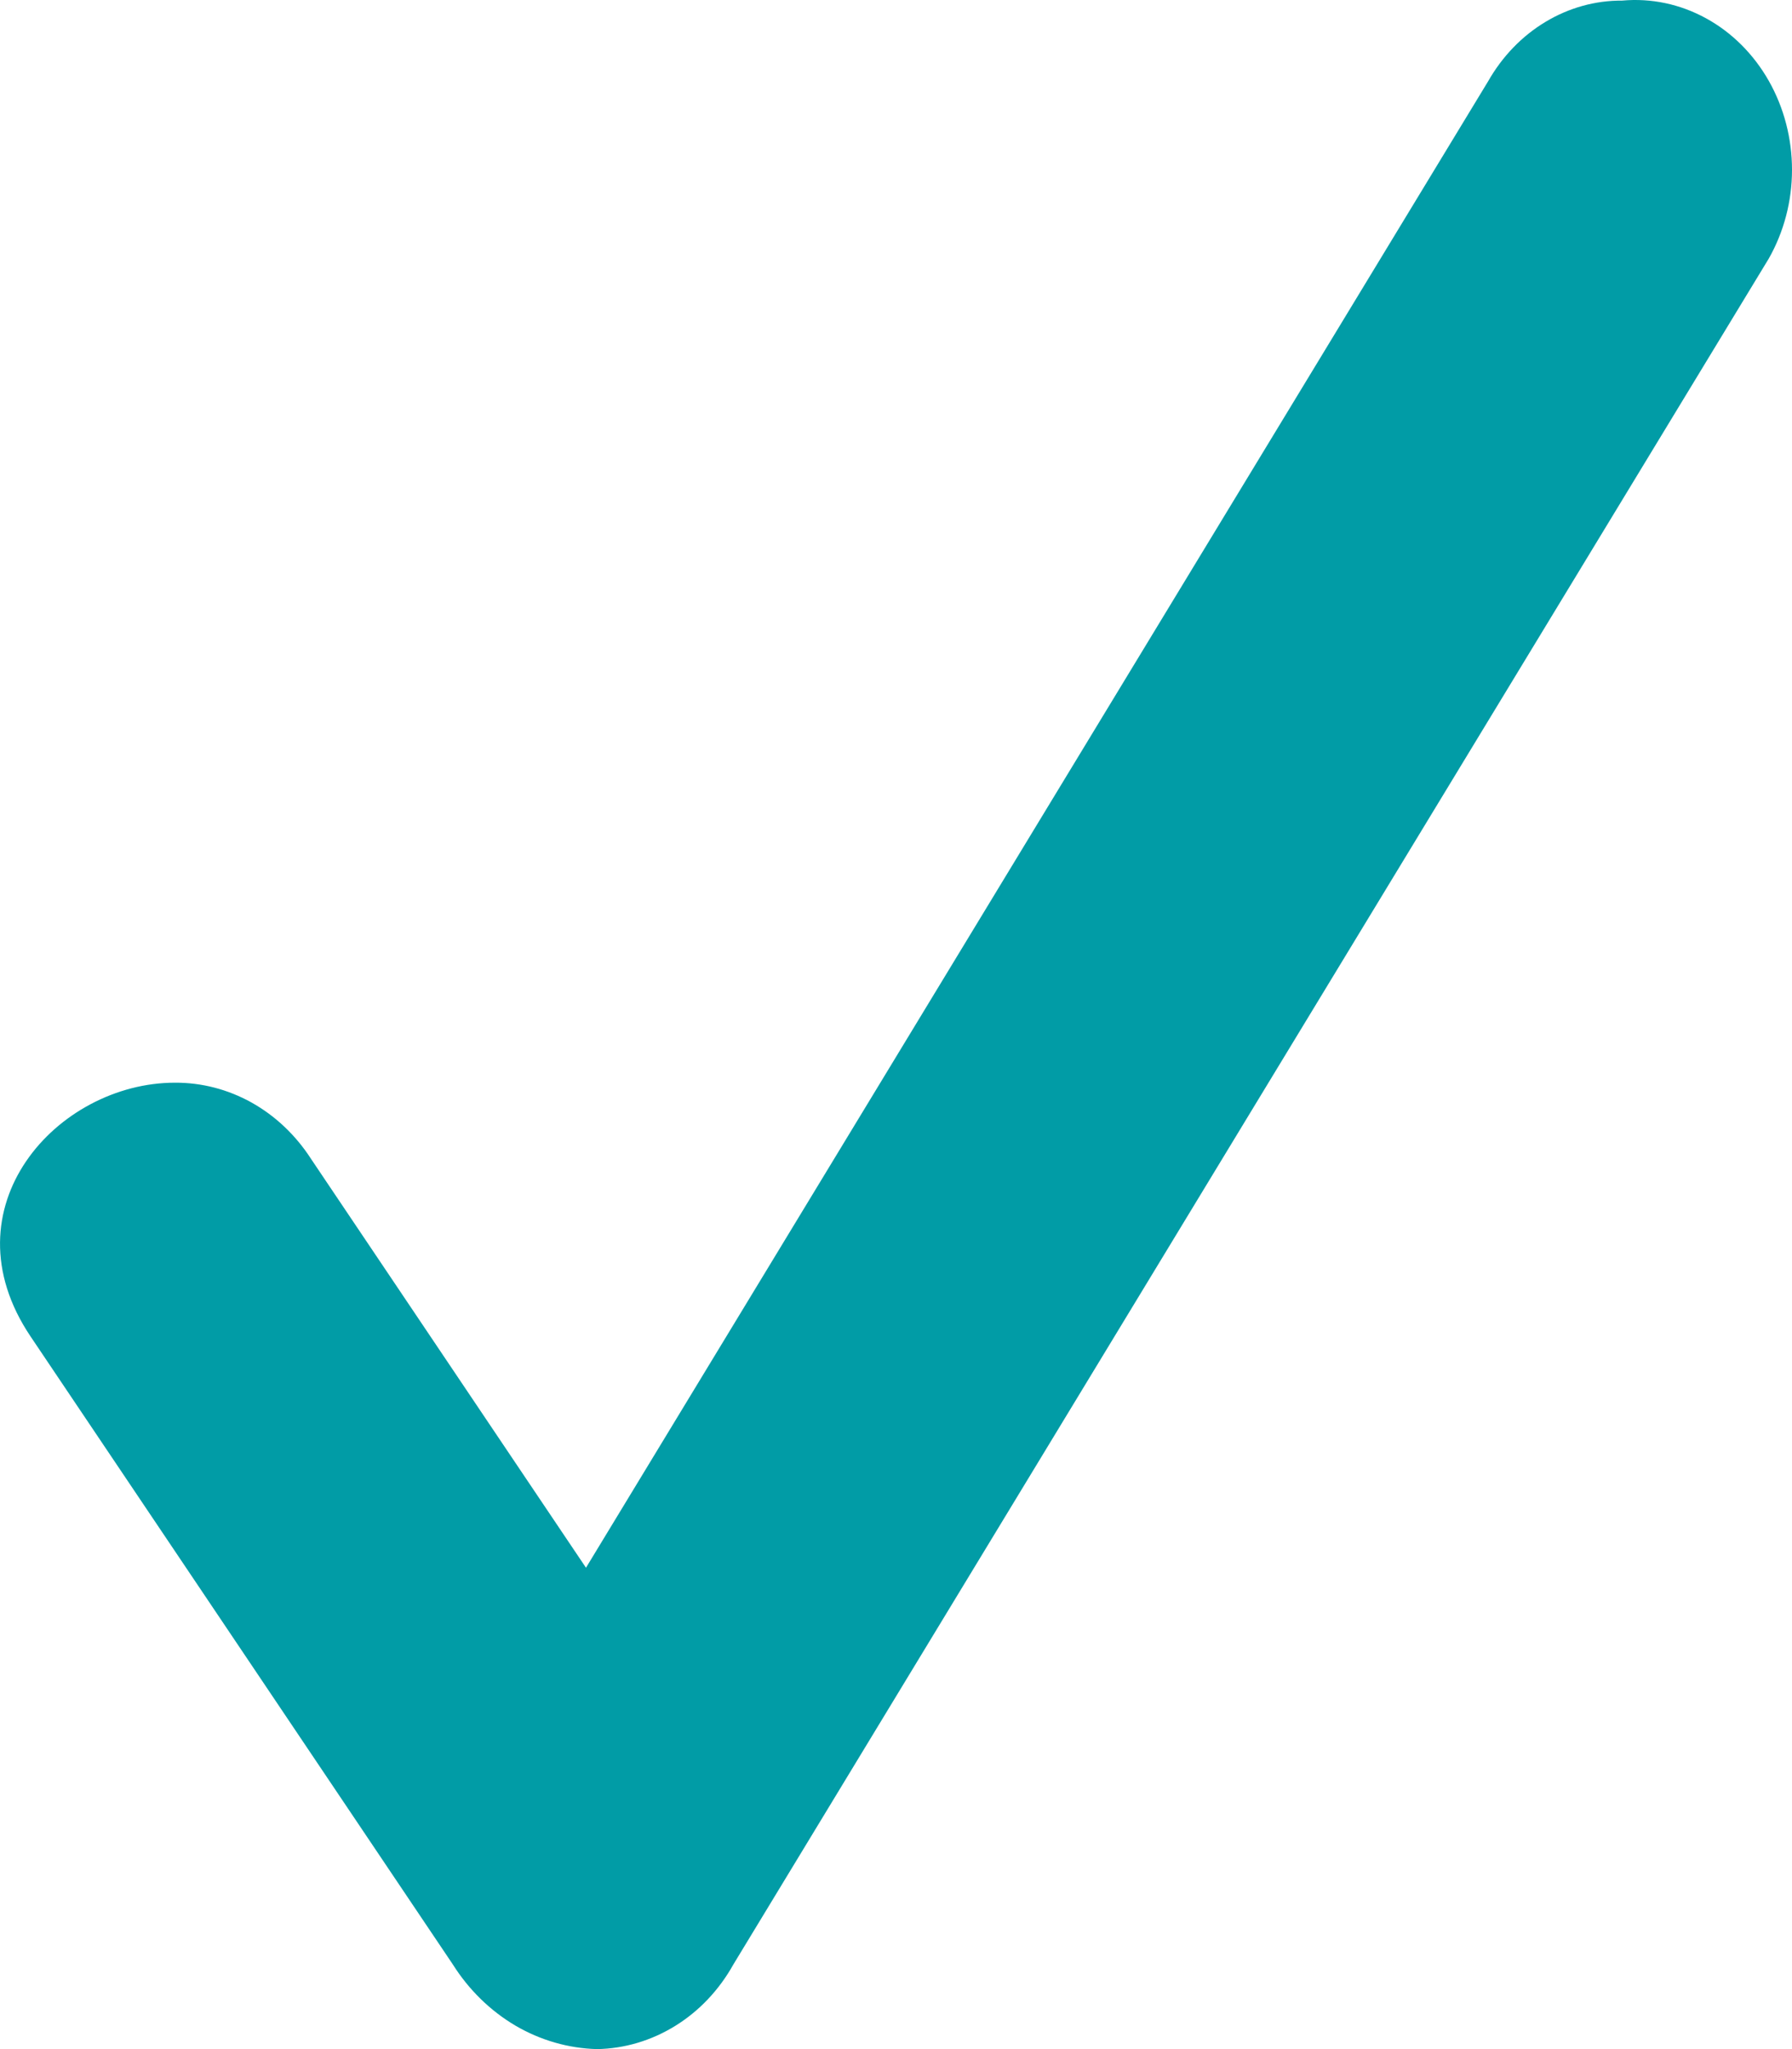 <svg width="21" height="24" viewBox="0 0 21 24" fill="none" xmlns="http://www.w3.org/2000/svg">
<path d="M19.01 0.007C18.695 0.005 18.385 0.091 18.11 0.257C17.835 0.422 17.604 0.662 17.439 0.952L6.867 18.362L3.646 13.575C3.467 13.297 3.228 13.07 2.949 12.914C2.671 12.759 2.362 12.679 2.049 12.681C0.672 12.681 -0.657 14.143 0.358 15.653L5.307 23.009C5.495 23.307 5.747 23.552 6.04 23.725C6.334 23.897 6.661 23.991 6.995 24C7.317 23.995 7.633 23.901 7.913 23.728C8.193 23.555 8.427 23.308 8.594 23.009C12.639 16.346 16.683 9.687 20.727 3.03C20.905 2.717 21 2.357 21 1.989C21 1.621 20.906 1.261 20.728 0.947C20.55 0.634 20.296 0.38 19.992 0.214C19.689 0.048 19.349 -0.024 19.01 0.007Z" fill="#019CA6"/>
</svg>

